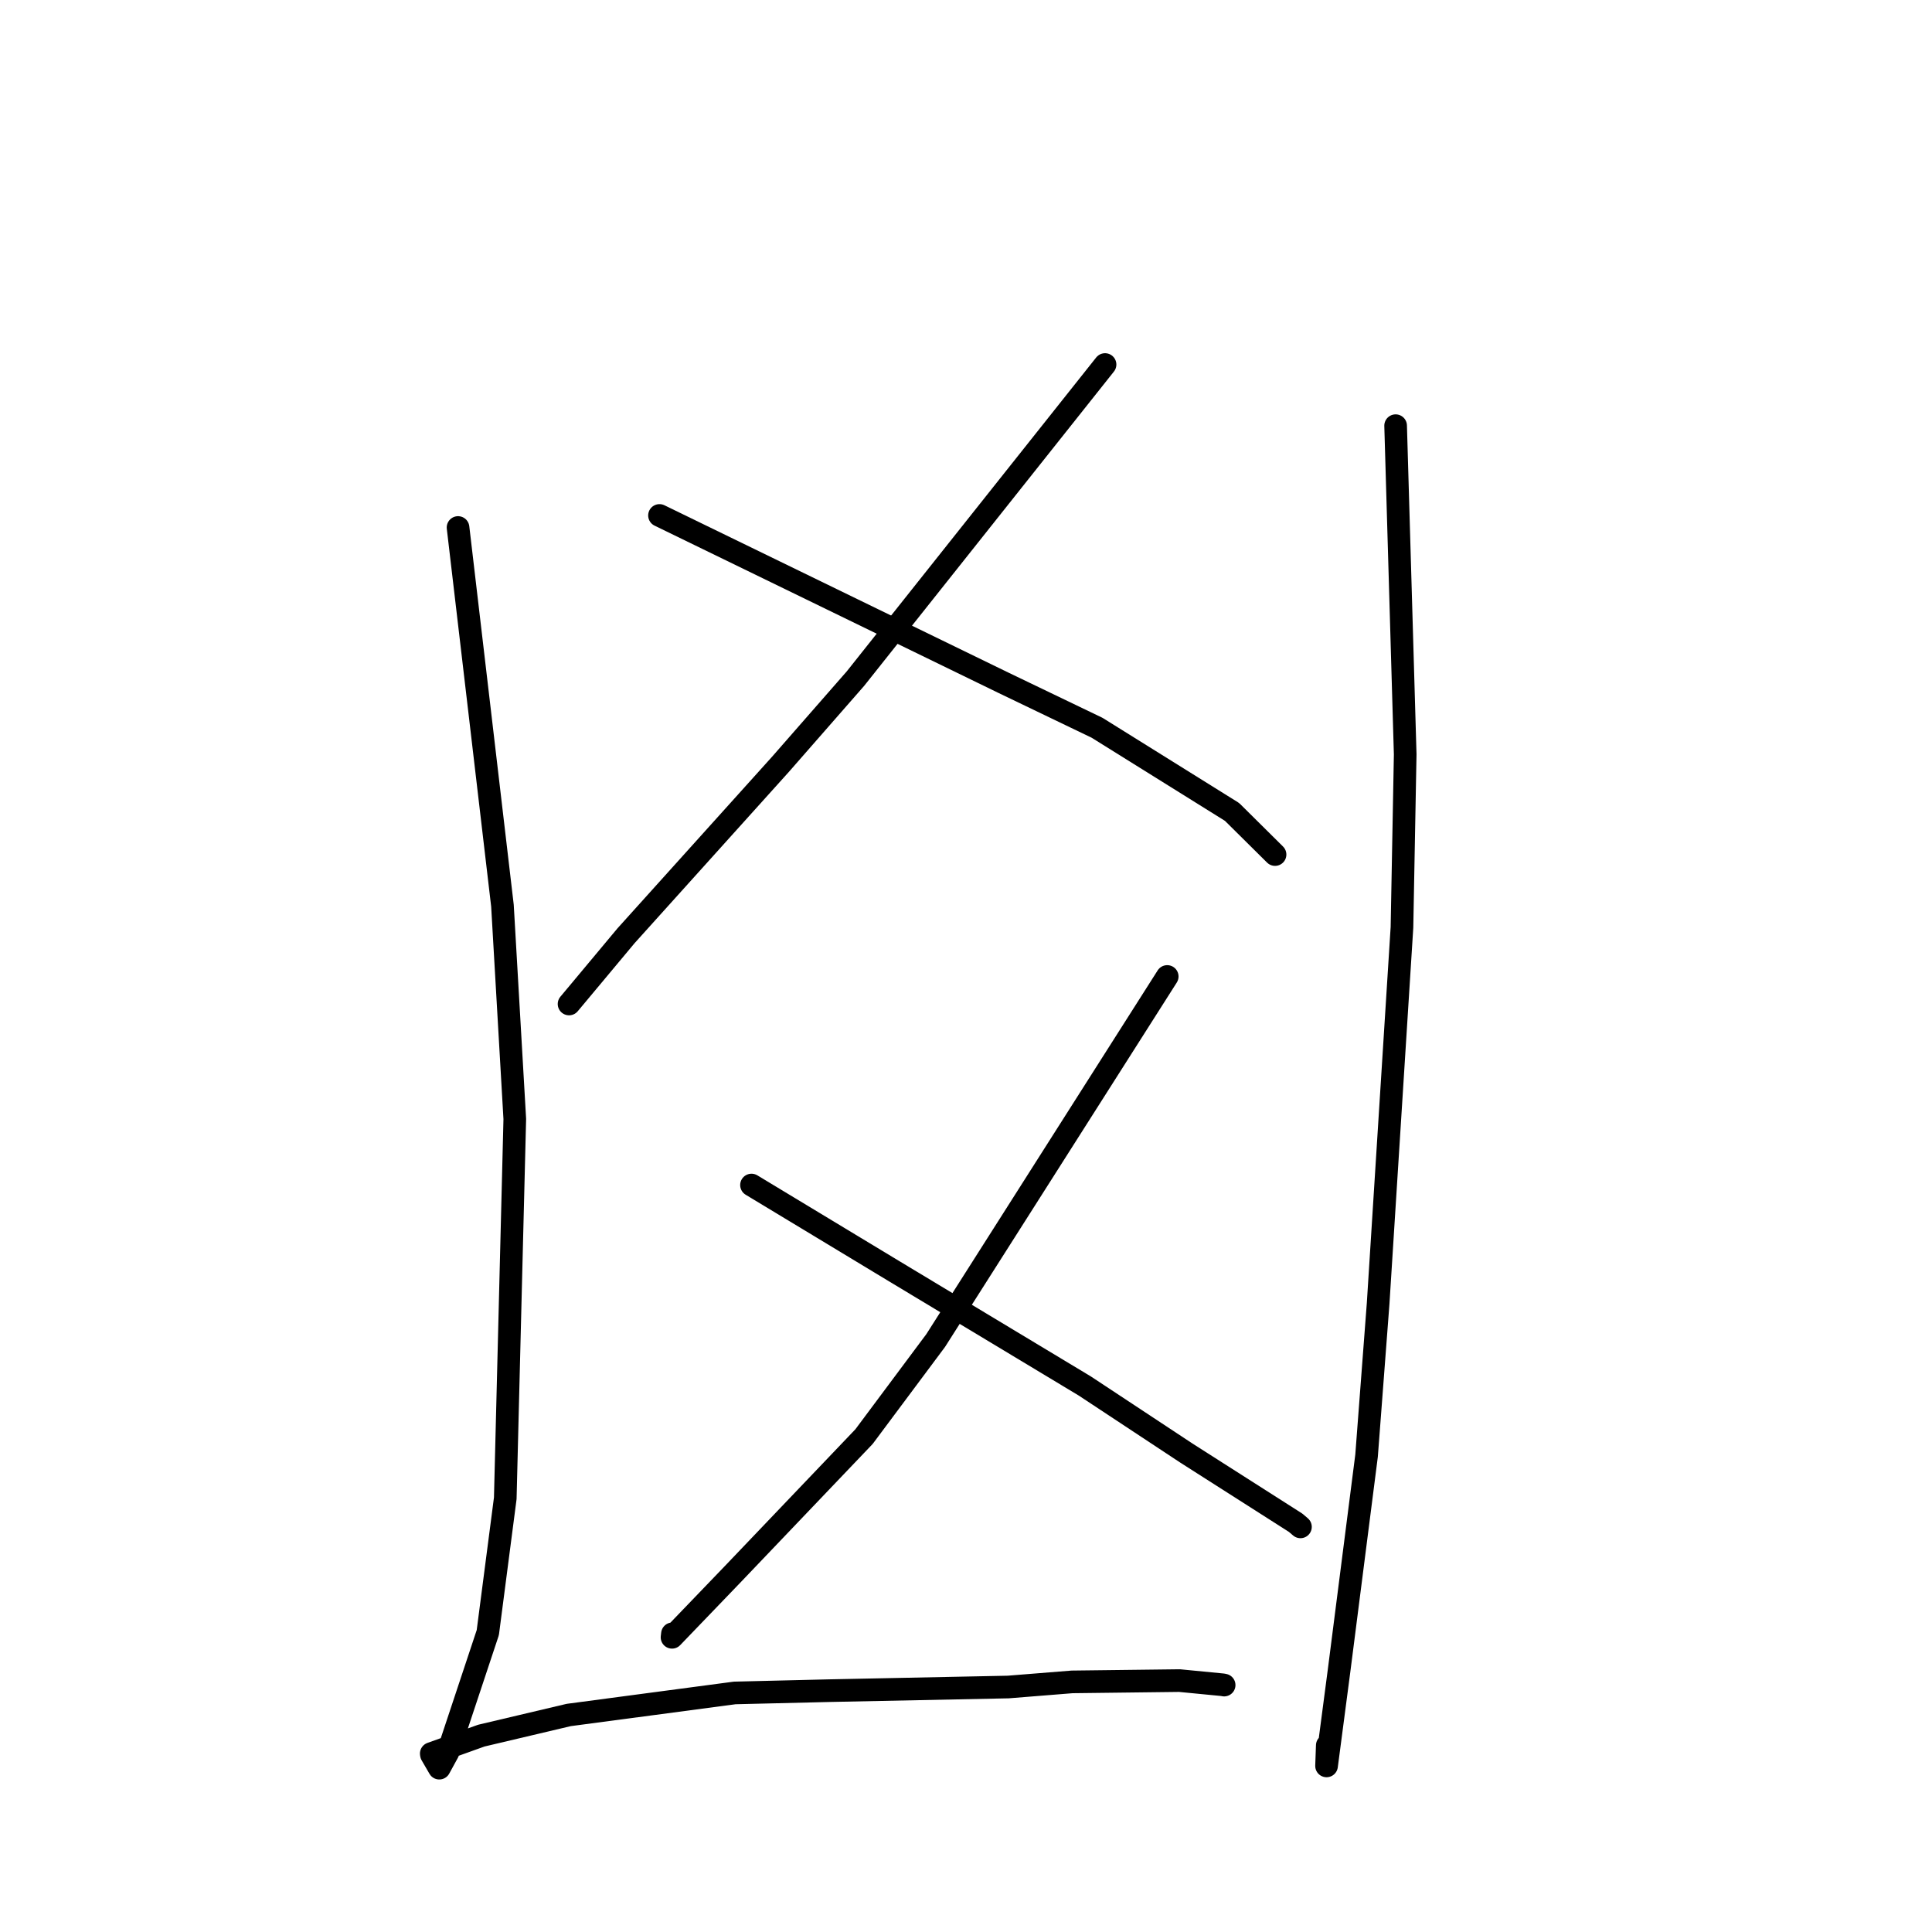 <?xml version="1.0" standalone="no"?>
    <svg width="256" height="256" xmlns="http://www.w3.org/2000/svg" version="1.1">
    <polyline stroke="black" stroke-width="3" stroke-linecap="round" fill="transparent" stroke-linejoin="round" points="60.693 69.897 63.636 94.951 66.578 120.005 68.212 148.274 66.951 198.531 64.637 216.323 59.376 232.159 58.209 234.291 57.167 232.498 57.15 232.385 57.146 232.366 57.145 232.358 63.778 229.979 75.358 227.245 97.353 224.324 109.991 224.019 133.596 223.538 142.055 222.859 156.29 222.687 162.026 223.244 162.205 223.282 " />
        <polyline stroke="black" stroke-width="3" stroke-linecap="round" fill="transparent" stroke-linejoin="round" points="184.927 56.405 185.562 78.185 186.196 99.965 185.768 122.881 182.61 172.718 181.077 192.886 177.433 221.375 175.775 233.992 175.872 231.276 " />
        <polyline stroke="black" stroke-width="3" stroke-linecap="round" fill="transparent" stroke-linejoin="round" points="146.424 48.302 129.89 69.109 113.355 89.917 103.424 101.266 82.942 124.005 76.088 132.214 75.402 133.034 " />
        <polyline stroke="black" stroke-width="3" stroke-linecap="round" fill="transparent" stroke-linejoin="round" points="87.386 68.3 110.179 79.387 132.971 90.475 145.367 96.433 163.251 107.585 168.432 112.719 168.95 113.233 " />
        <polyline stroke="black" stroke-width="3" stroke-linecap="round" fill="transparent" stroke-linejoin="round" points="154.662 129.388 139.325 153.505 123.987 177.622 114.489 190.358 97.133 208.543 89.047 216.951 89.102 216.485 " />
        <polyline stroke="black" stroke-width="3" stroke-linecap="round" fill="transparent" stroke-linejoin="round" points="99.578 157.023 109.044 162.741 118.509 168.46 143.74 183.65 157.194 192.535 171.68 201.774 172.317 202.319 " />
        </svg>